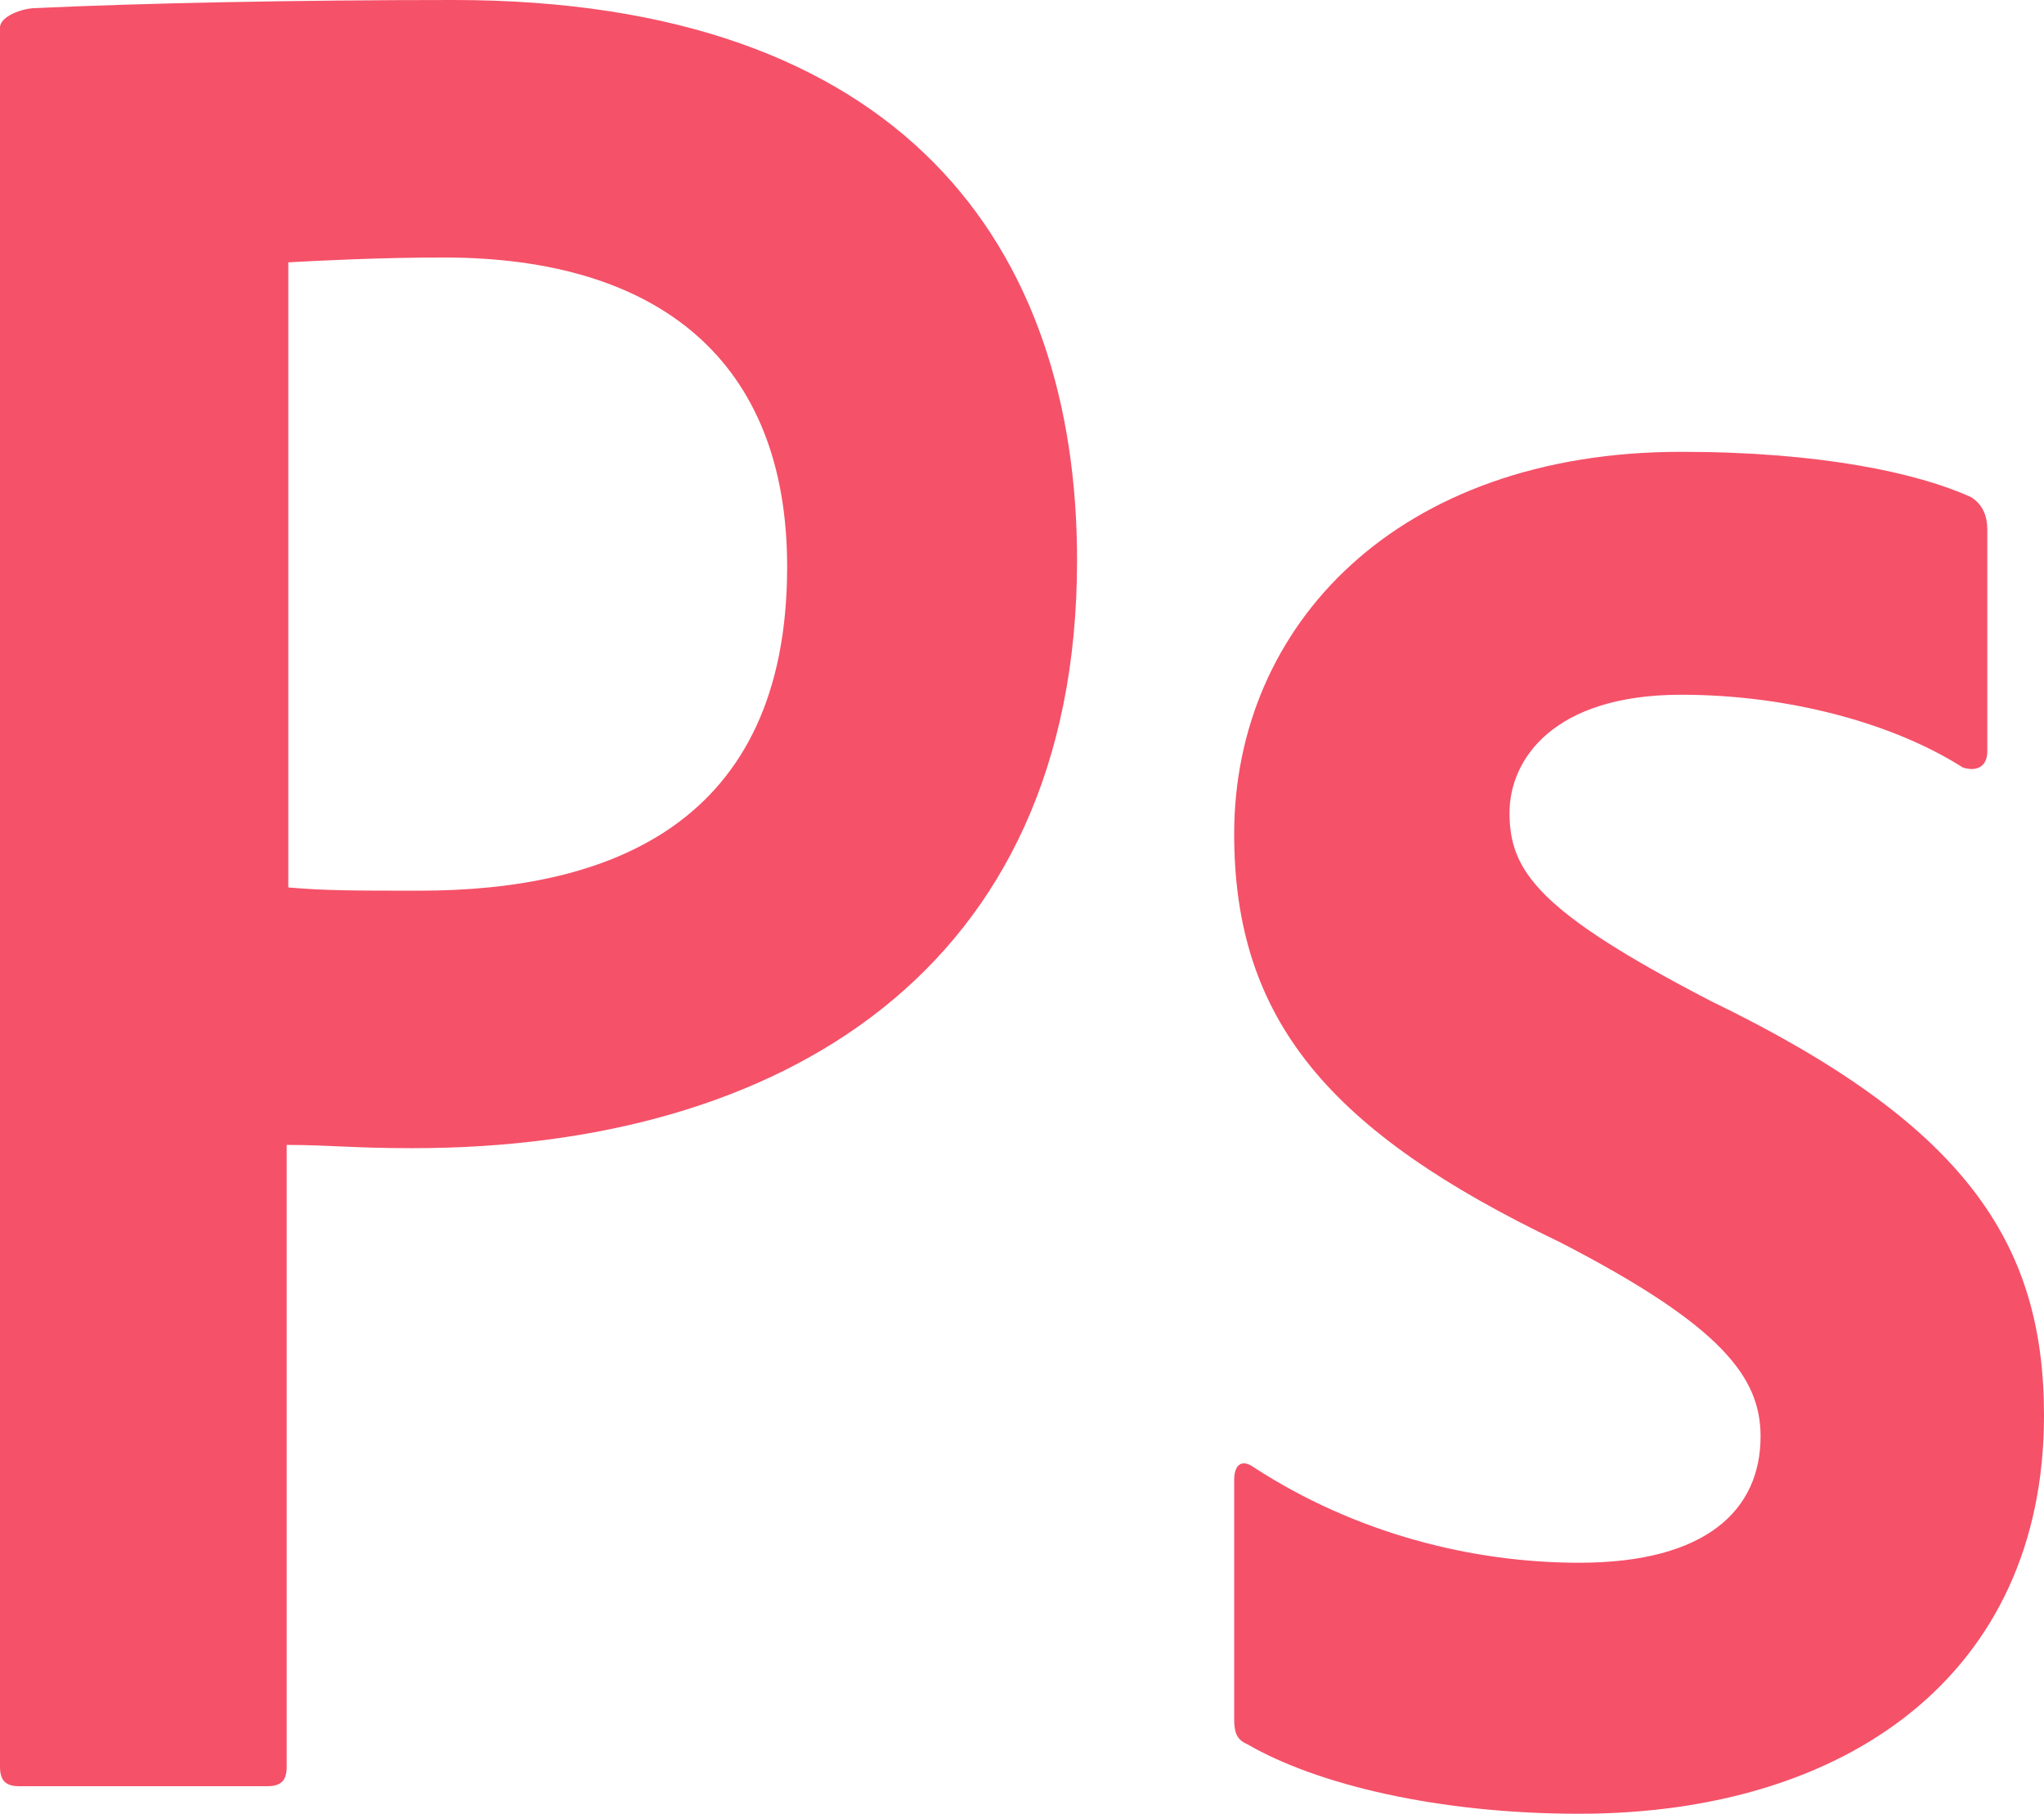 <?xml version="1.0" encoding="utf-8"?>
<!-- Generator: Adobe Illustrator 16.0.0, SVG Export Plug-In . SVG Version: 6.00 Build 0)  -->
<!DOCTYPE svg PUBLIC "-//W3C//DTD SVG 1.1//EN" "http://www.w3.org/Graphics/SVG/1.1/DTD/svg11.dtd">
<svg version="1.1" id="Layer_1" xmlns="http://www.w3.org/2000/svg" xmlns:xlink="http://www.w3.org/1999/xlink" x="0px" y="0px"
	 width="1314.589px" height="1166.671px" viewBox="0 0 1314.589 1166.671" enable-background="new 0 0 1314.589 1166.671"
	 xml:space="preserve">
<path fill="#F55169" d="M1081.253,446.879c-82.293,0-110.414,41.665-110.414,76.039c0,37.5,18.747,63.542,129.166,120.835
	c163.541,79.169,214.584,155.208,214.584,266.669c0,166.665-127.083,256.249-298.96,256.249c-90.626,0-168.753-18.751-213.543-44.79
	c-7.291-3.124-8.332-8.332-8.332-16.668V952.087c0-10.415,5.207-13.544,12.502-8.332c65.625,42.711,140.623,61.458,209.373,61.458
	c82.293,0,116.668-34.374,116.668-81.251c0-37.499-23.96-70.833-129.171-125.001c-147.918-70.832-209.372-142.706-209.372-262.498
	c0-134.379,105.211-245.835,287.499-245.835c89.584,0,152.084,13.544,186.459,29.167c8.332,5.208,10.415,13.54,10.415,20.831
	v142.706c0,8.332-5.207,13.544-15.627,10.415C1216.669,464.589,1148.961,446.879,1081.253,446.879L1081.253,446.879z"/>
<path fill="#F55169" d="M291.67,0C188.546,0,89.588,2.083,22.918,5.207c-8.328,0-22.914,5.212-22.914,12.503H0v1118.753
	c0,9.373,4.17,12.498,12.502,12.498h159.375c9.374,0,12.498-4.166,12.498-12.498V736.461c28.13,0,41.67,2.083,81.252,2.083
	c235.415,0,427.082-113.543,427.082-378.125C692.709,158.333,580.211,0,291.67,0z M269.793,572.92c-41.665,0-60.417,0-84.376-2.083
	V168.753c18.752-1.042,58.338-3.125,100.004-3.125c138.54,0,220.833,66.671,220.833,198.962
	C506.254,530.213,391.673,572.92,269.793,572.92z"/>
</svg>
